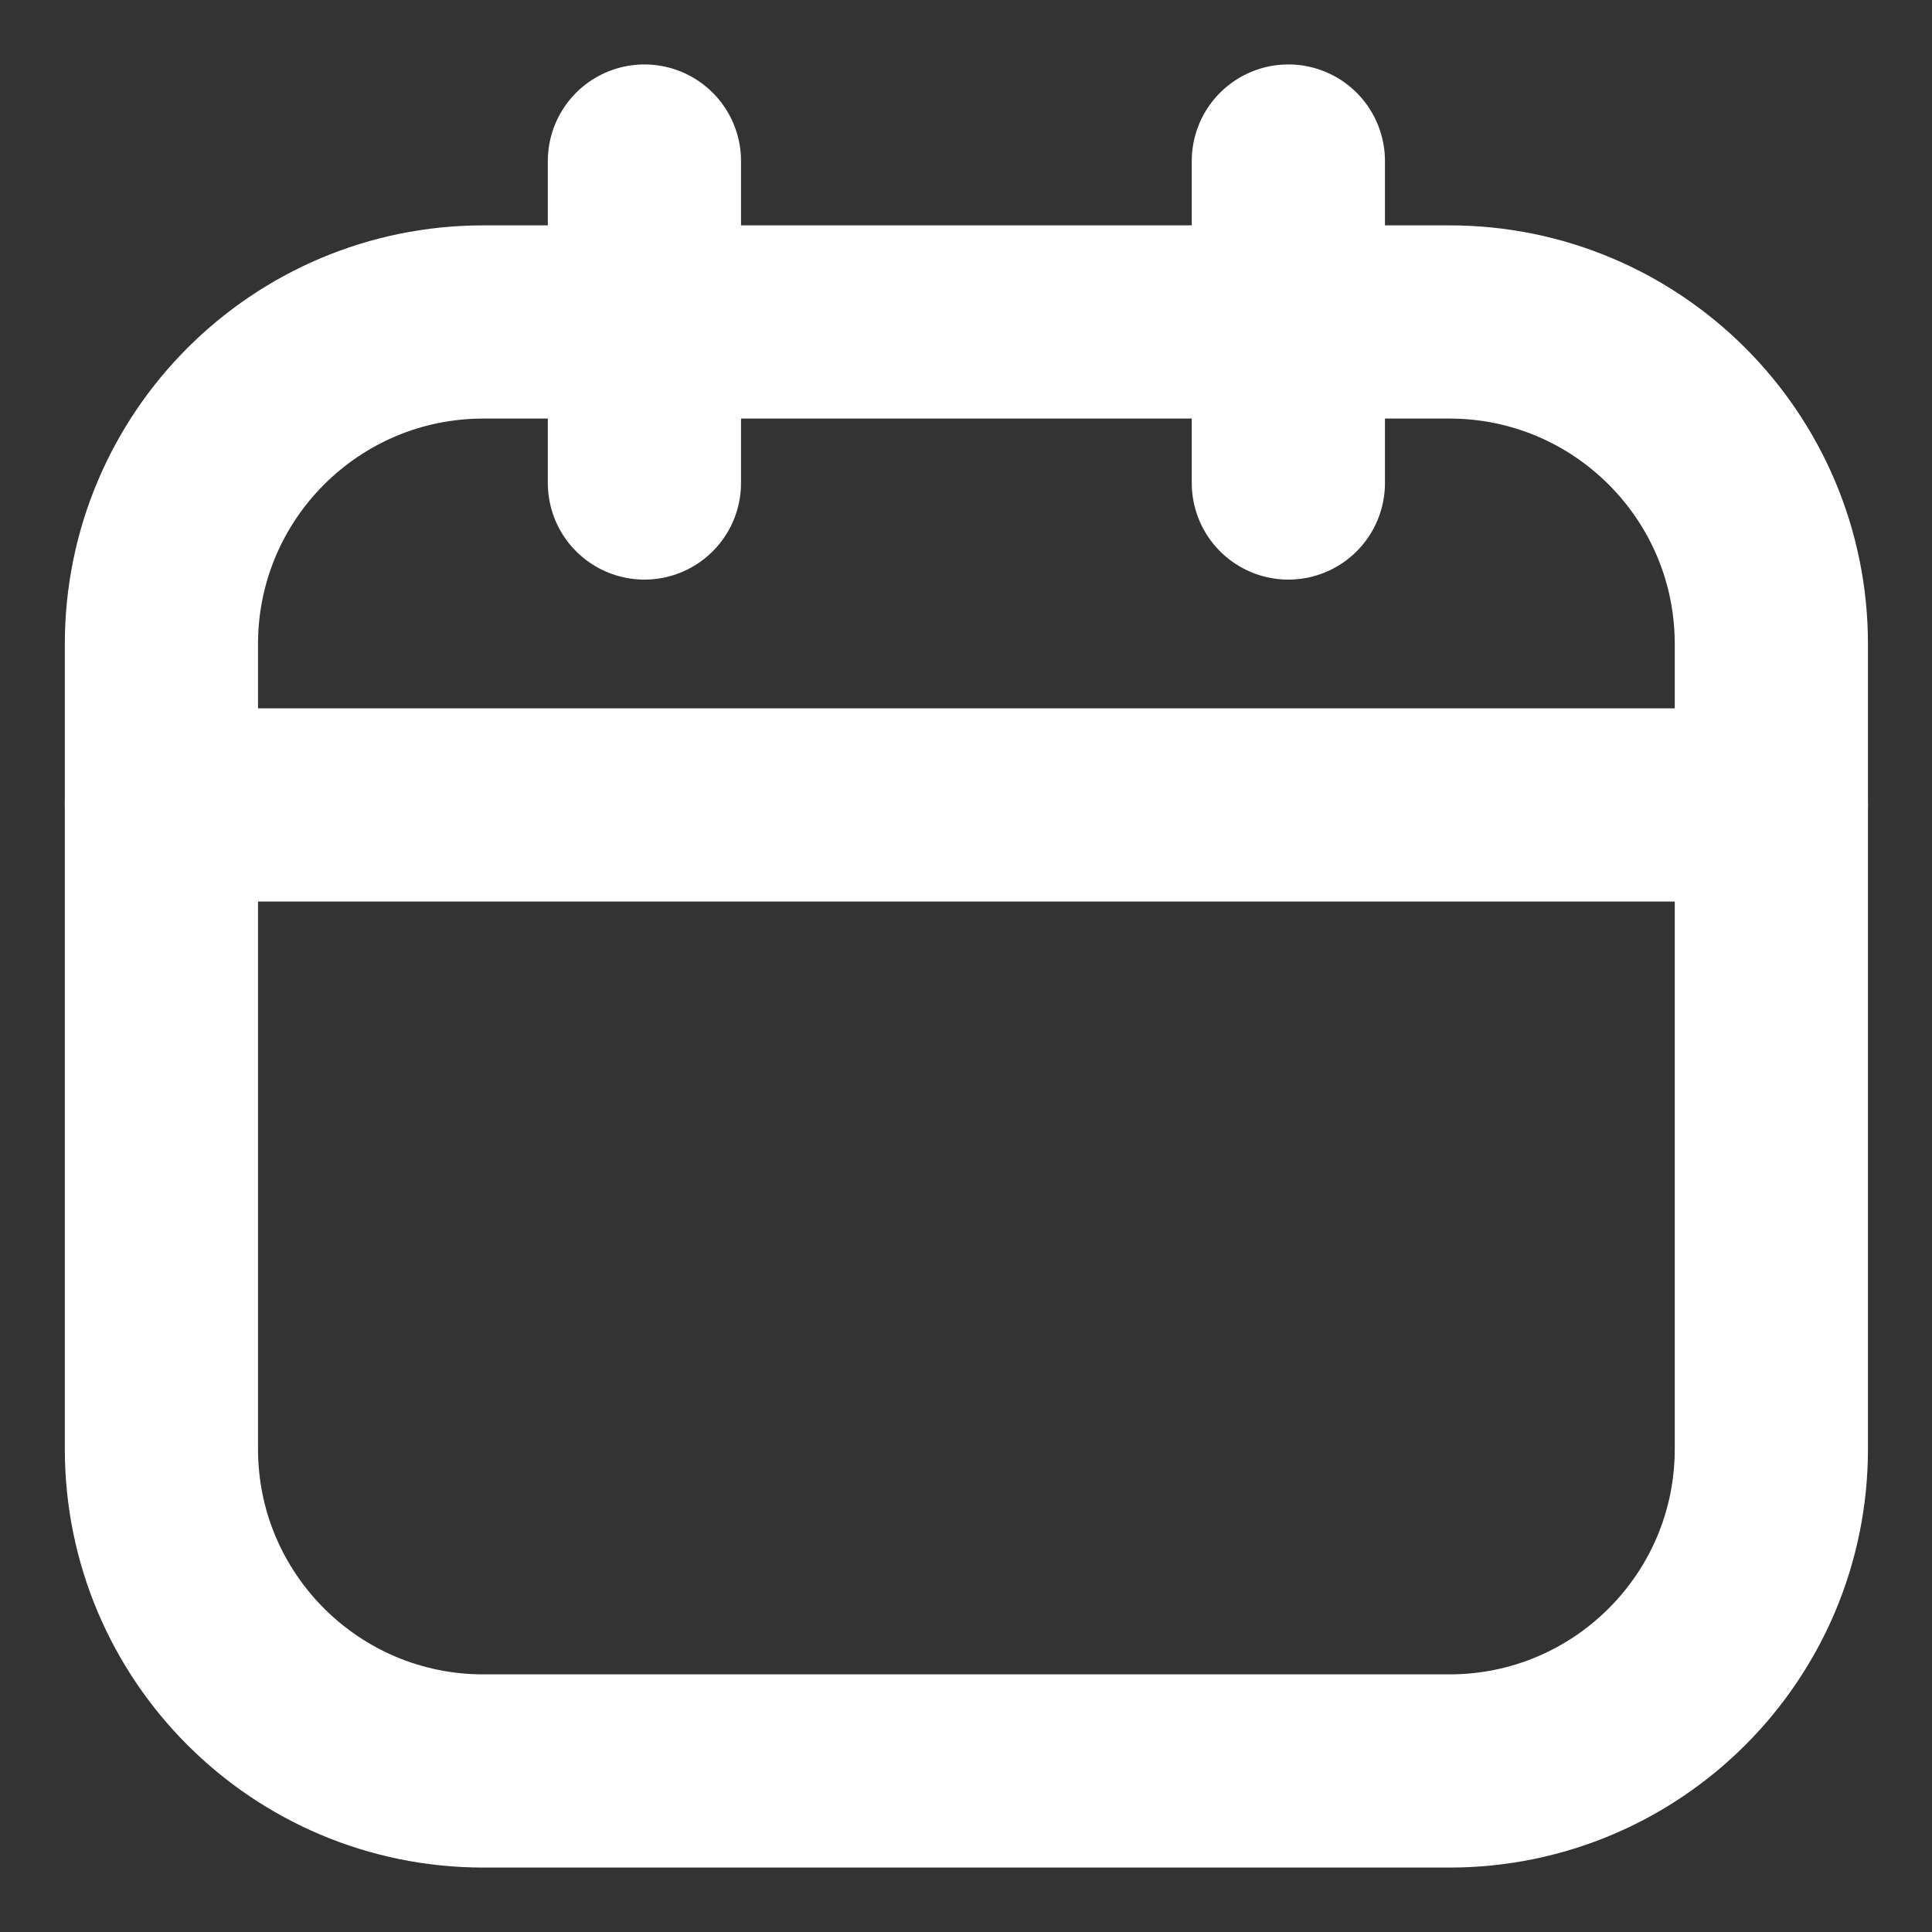 <svg width="20" height="20" viewBox="0 0 20 20" fill="none" xmlns="http://www.w3.org/2000/svg">
<rect x="0" y="0" width="20" height="20" fill="#333333" stroke="none"/>
<path d="M15.004 3.333H5.004C3.163 3.333 1.671 4.826 1.671 6.667V15C1.671 16.841 3.163 18.333 5.004 18.333H15.004C16.845 18.333 18.337 16.841 18.337 15V6.667C18.337 4.826 16.845 3.333 15.004 3.333Z" stroke="white" stroke-width="2" stroke-linecap="round" stroke-linejoin="round"/>
<path d="M1.671 8.333H18.337M6.671 1.667V5V1.667ZM13.337 1.667V5V1.667Z" stroke="white" stroke-width="2" stroke-linecap="round" stroke-linejoin="round"/>
</svg>

